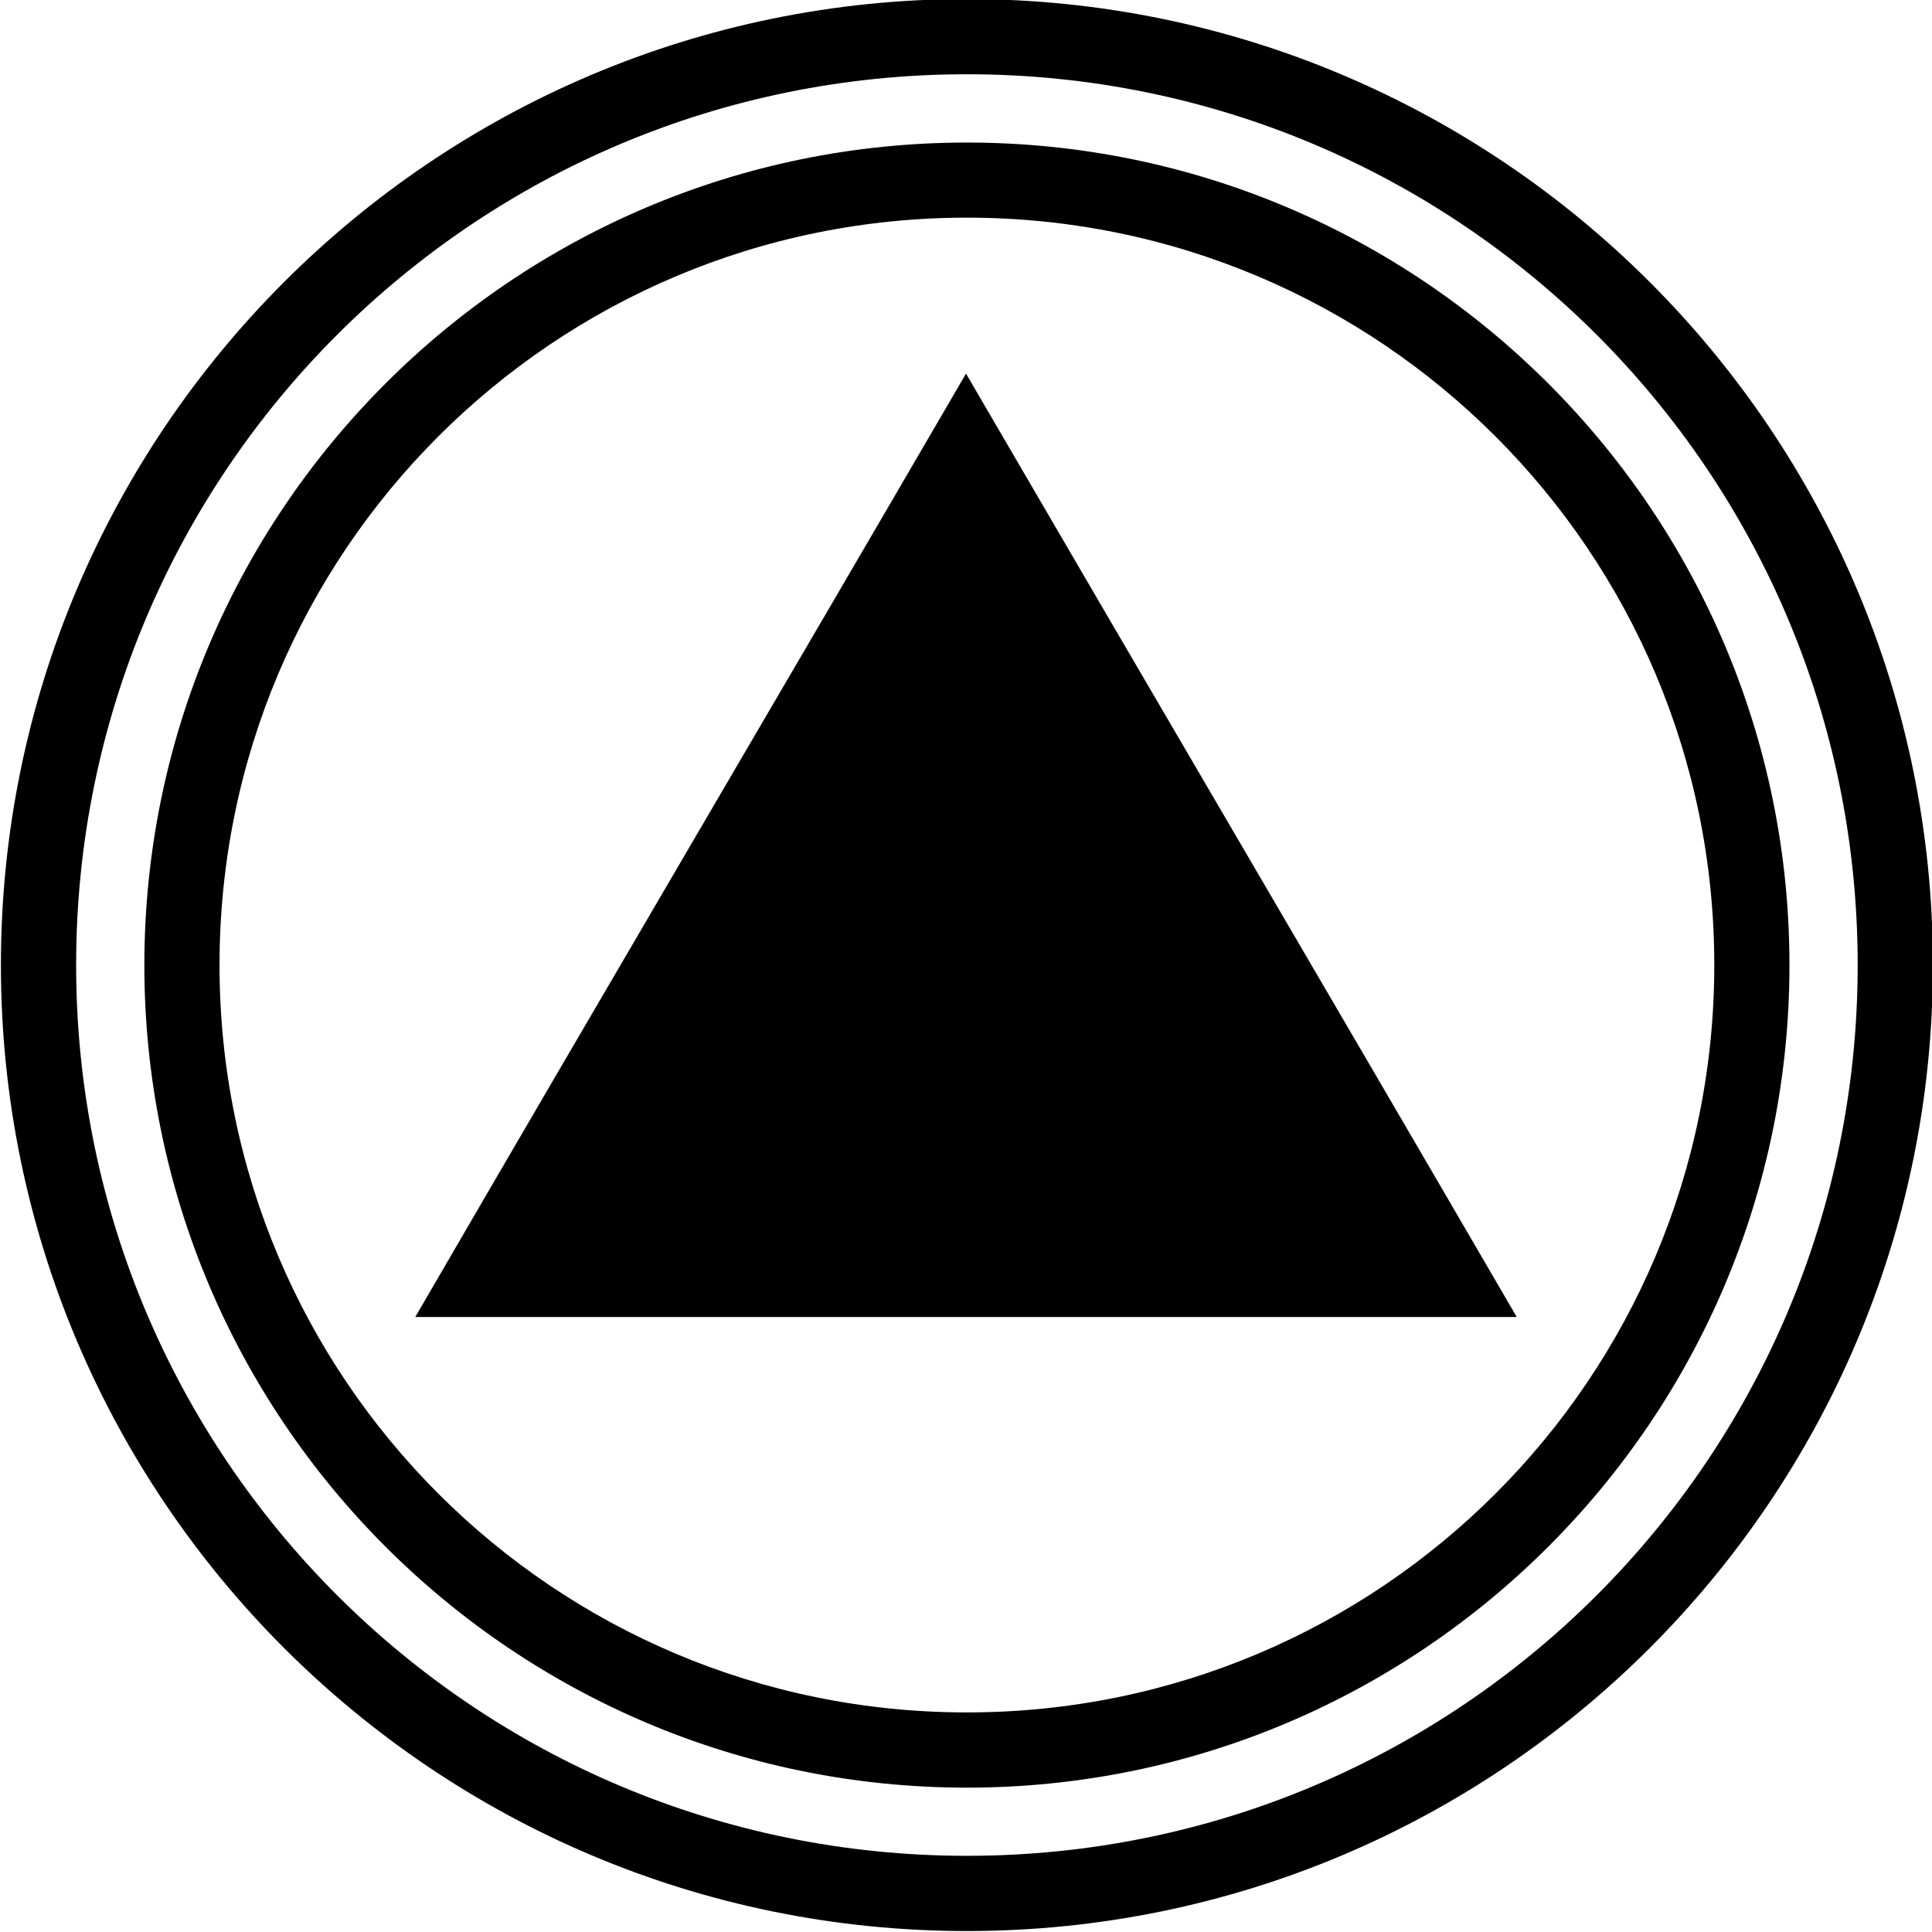 <?xml version="1.0" encoding="UTF-8" standalone="no"?>
<svg xmlns:rdf="http://www.w3.org/1999/02/22-rdf-syntax-ns#" xmlns="http://www.w3.org/2000/svg" height="32" width="32" version="1.1" xmlns:cc="http://creativecommons.org/ns#" xmlns:dc="http://purl.org/dc/elements/1.1/">
 <path style="color:#000000;text-indent:0;block-progression:tb;text-decoration-line:none;text-transform:none" d="m16.015 2.361c-7.518 0-13.624 6.105-13.624 13.624 0 7.518 6.105 13.624 13.624 13.624 7.518 0 13.624-6.105 13.624-13.624 0-7.518-6.105-13.624-13.624-13.624zm0 1.244c6.843 0 12.379 5.537 12.379 12.379 0 6.843-5.537 12.379-12.379 12.379-6.843 0-12.379-5.537-12.379-12.379 0-6.843 5.537-12.379 12.379-12.379zm0-3.621c-8.83 0-16 7.17-16 16s7.17 16 16 16 16-7.17 16-16-7.17-16-16-16zm0 1.246c8.155 0 14.754 6.599 14.754 14.754 0 8.155-6.599 14.754-14.754 14.754-8.155 0-14.754-6.599-14.754-14.754 0-8.155 6.599-14.754 14.754-14.754z"/>
 <path style="color:#000000;text-indent:0;block-progression:tb;text-decoration-line:none;text-transform:none" d="m16 6.188c-3.033 5.213-6.093 10.41-9.122 15.626h18.244c-3.033-5.214-6.087-10.415-9.122-15.626z"/>
</svg>
